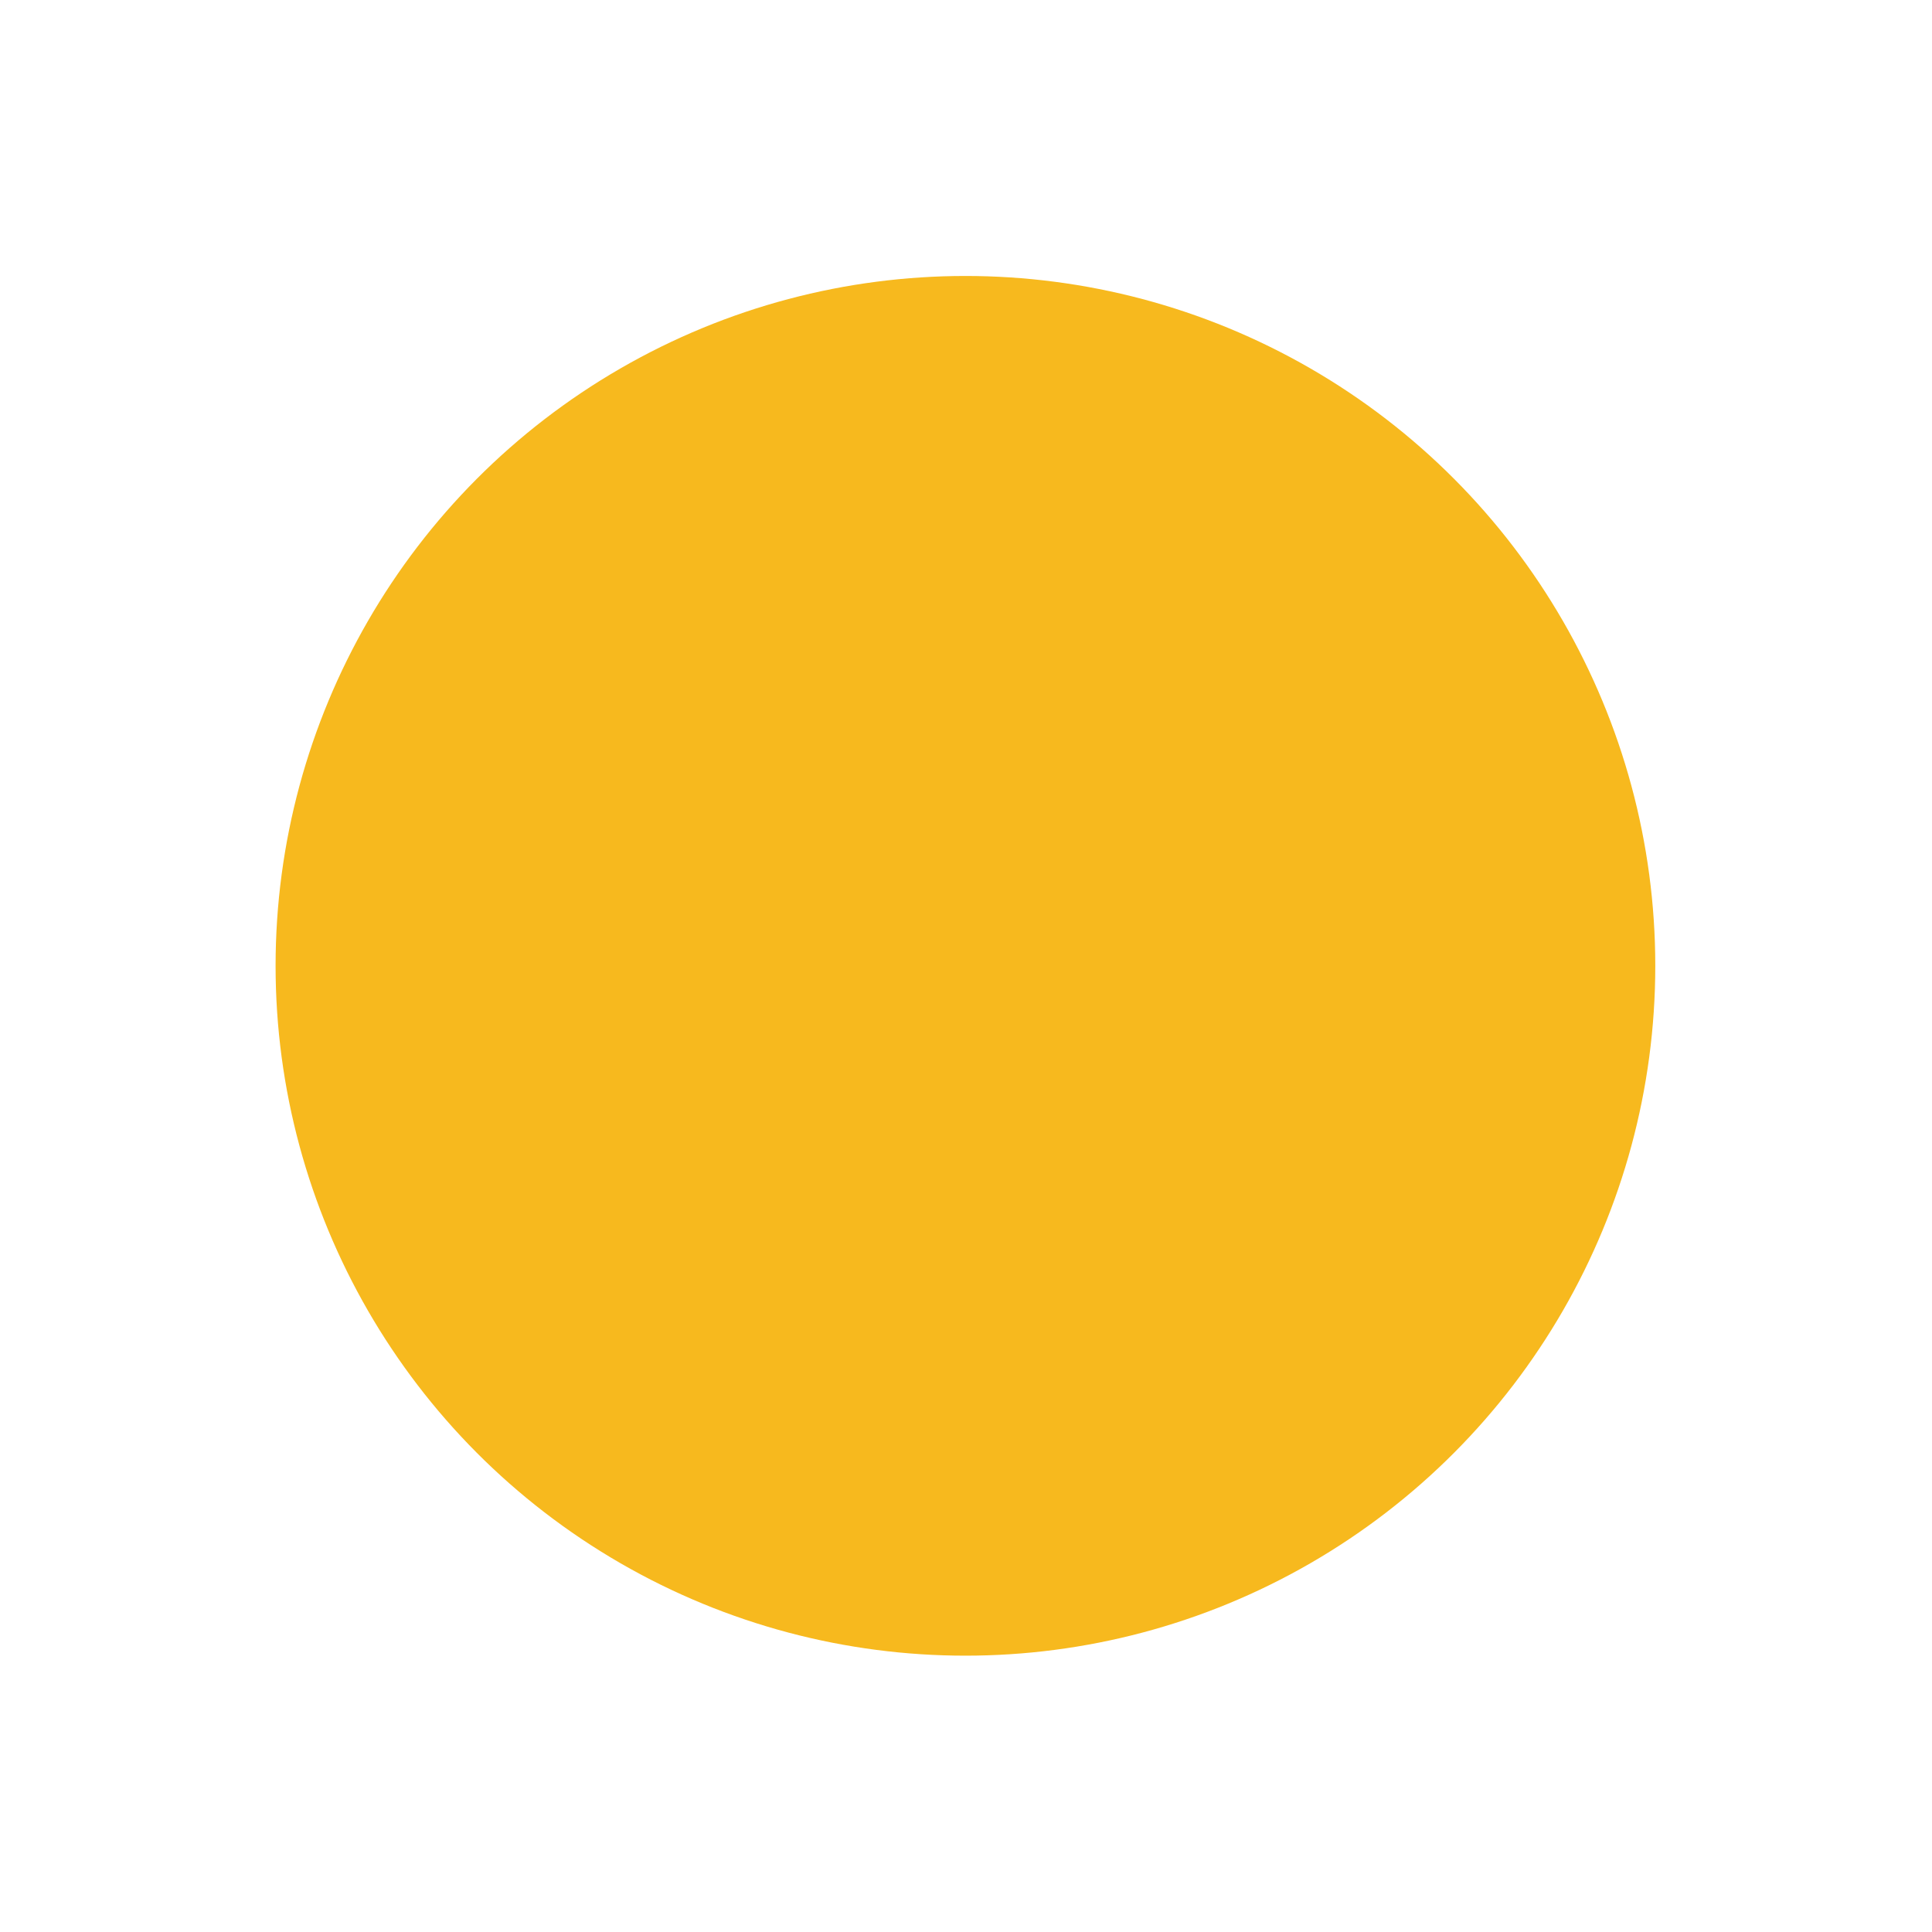 <svg viewBox="0 0 140 140" xmlns="http://www.w3.org/2000/svg" fill-rule="evenodd" clip-rule="evenodd" stroke-linejoin="round" stroke-miterlimit="2"><path fill="none" d="M0 0h140v140H0z"/><circle cx="106.5" cy="35.5" r="28.5" fill="#f7b91e" transform="translate(-116.842 7.72) scale(1.754)"/></svg>